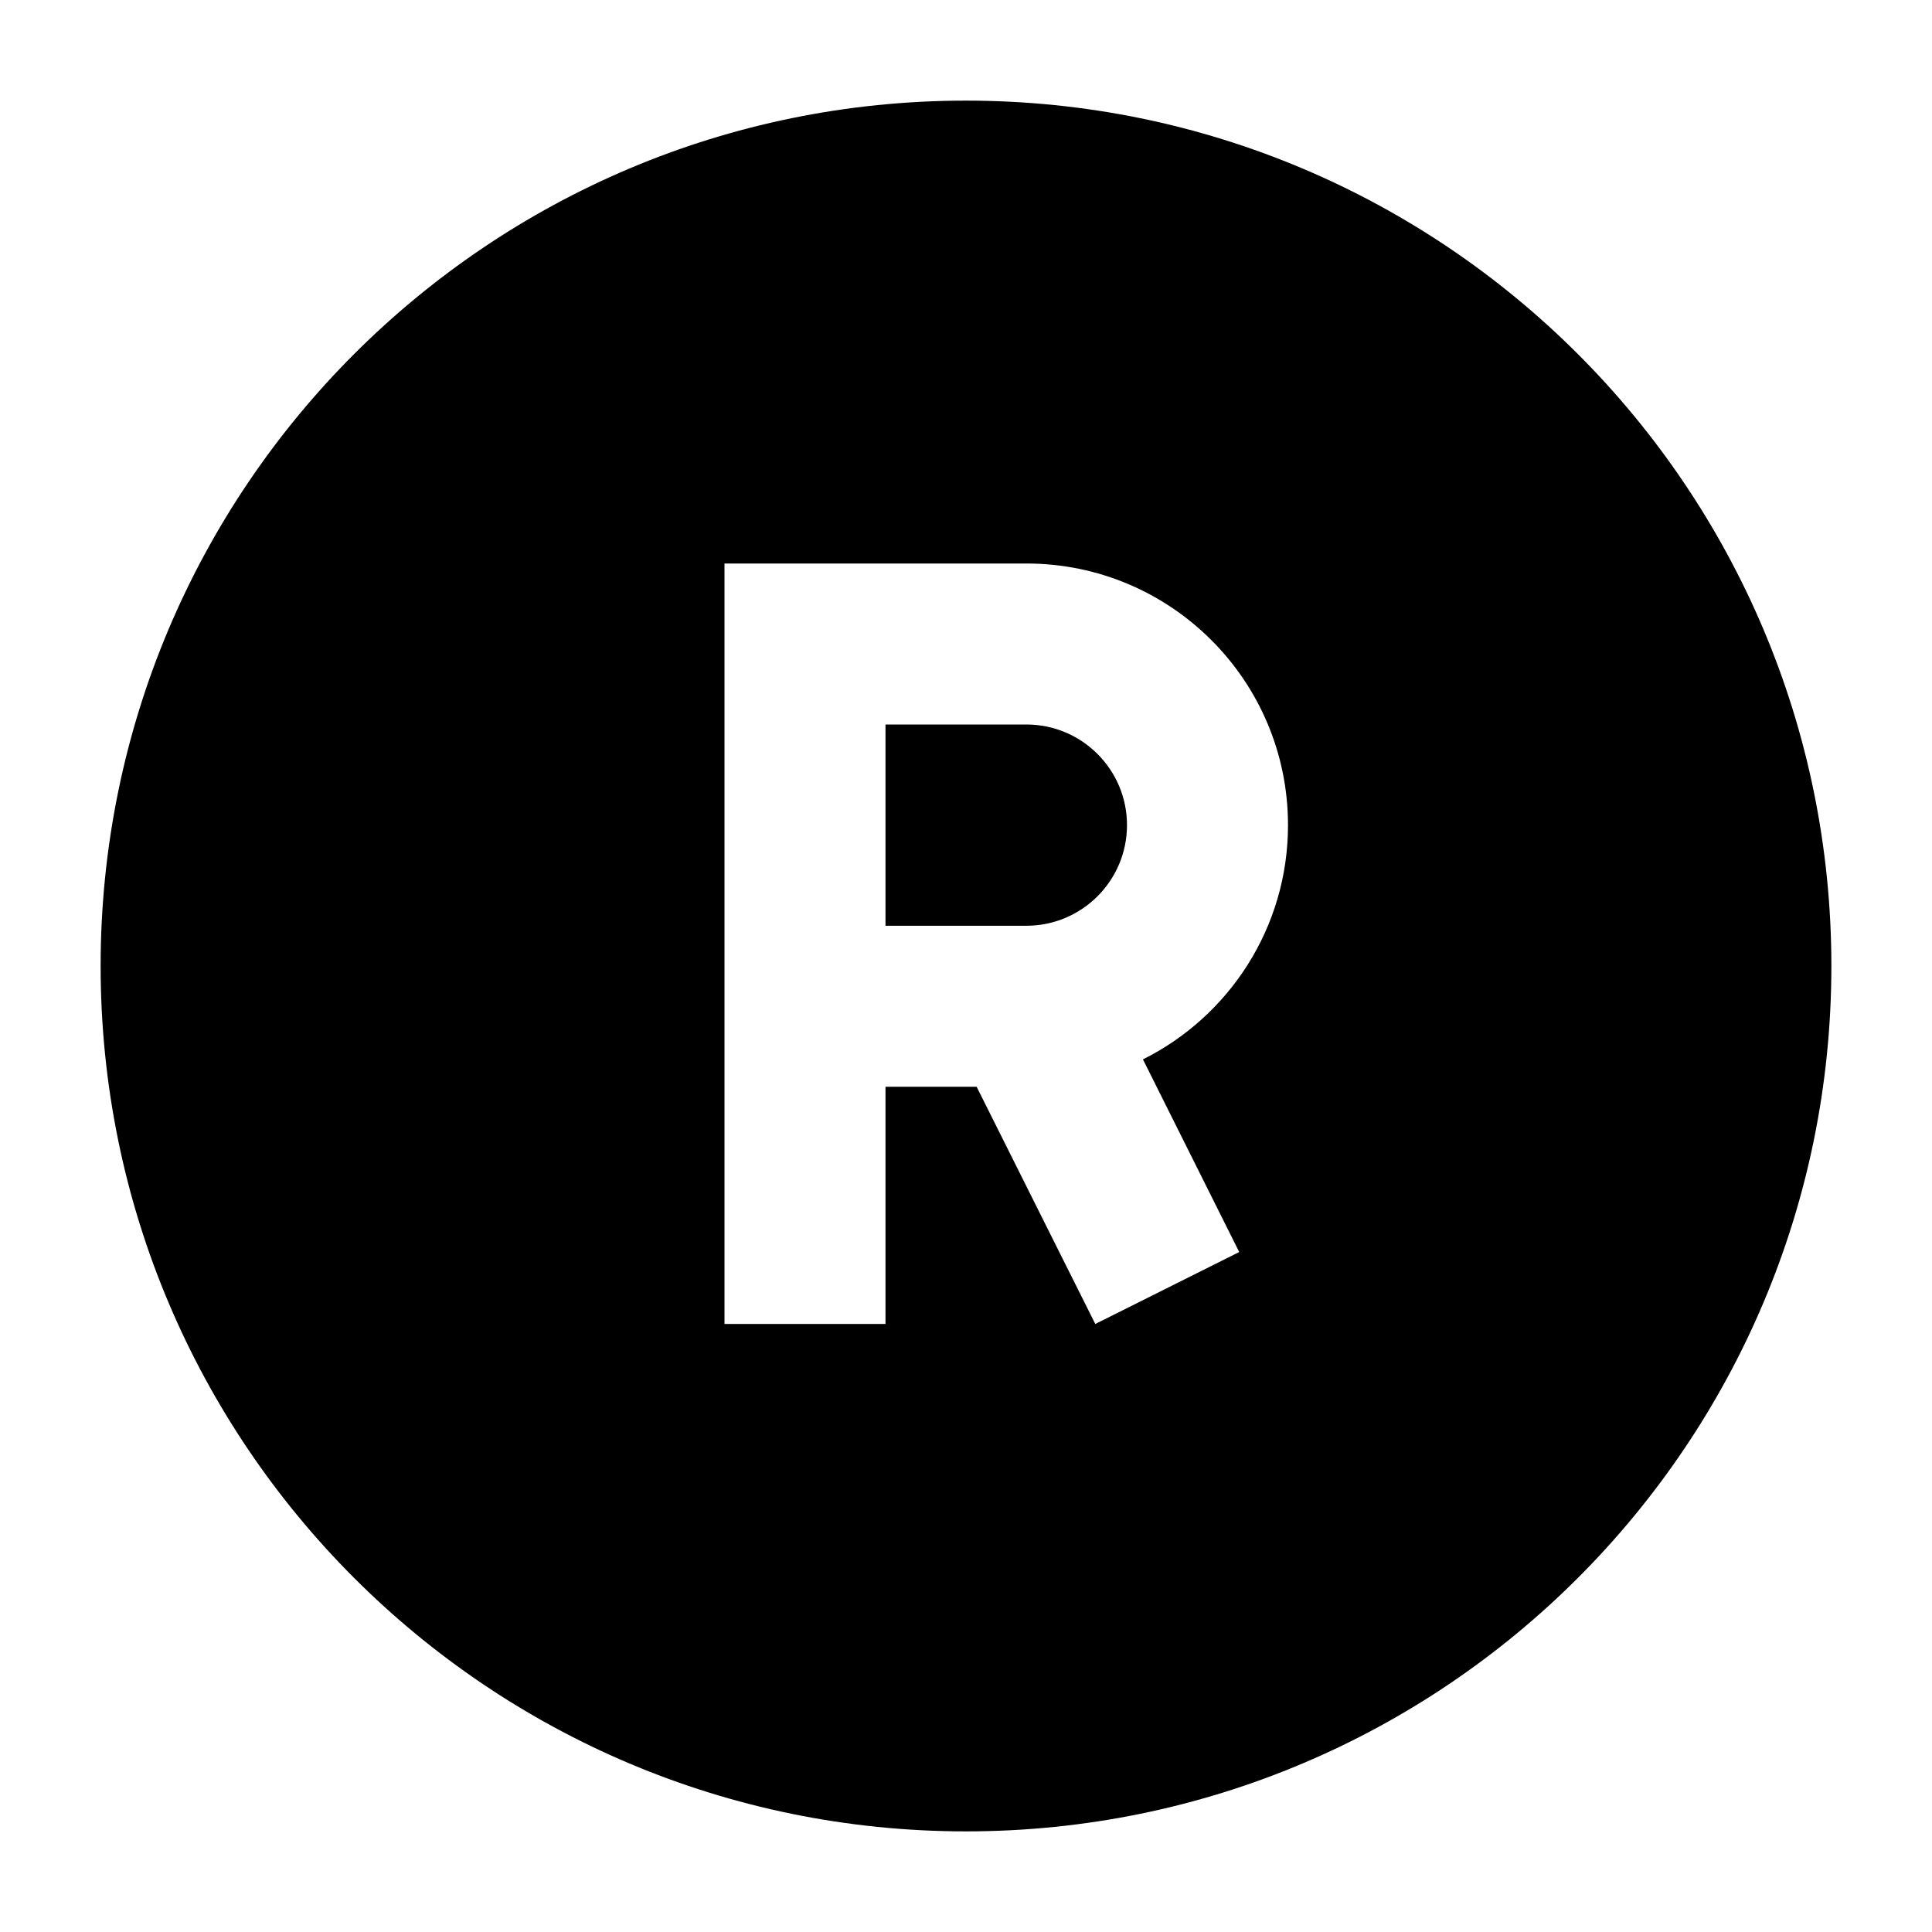 <svg width="24" height="24" viewBox="0 0 24 24" xmlns="http://www.w3.org/2000/svg">
    <path d="M12.75 11.5H11V9H12.75C13.44 9 14 9.56 14 10.25C14 10.94 13.44 11.5 12.75 11.5Z"/>
    <path fill-rule="evenodd" clip-rule="evenodd" d="M12 1.25C6.063 1.25 1.25 6.063 1.25 12C1.25 17.937 6.063 22.75 12 22.75C17.937 22.75 22.75 17.937 22.75 12C22.75 6.063 17.937 1.25 12 1.25ZM12.75 7H9V16.447H11V13.5H12.132L13.606 16.447L15.394 15.553L14.198 13.16C15.266 12.628 16 11.525 16 10.25C16 8.455 14.545 7 12.75 7Z"/>
</svg>
